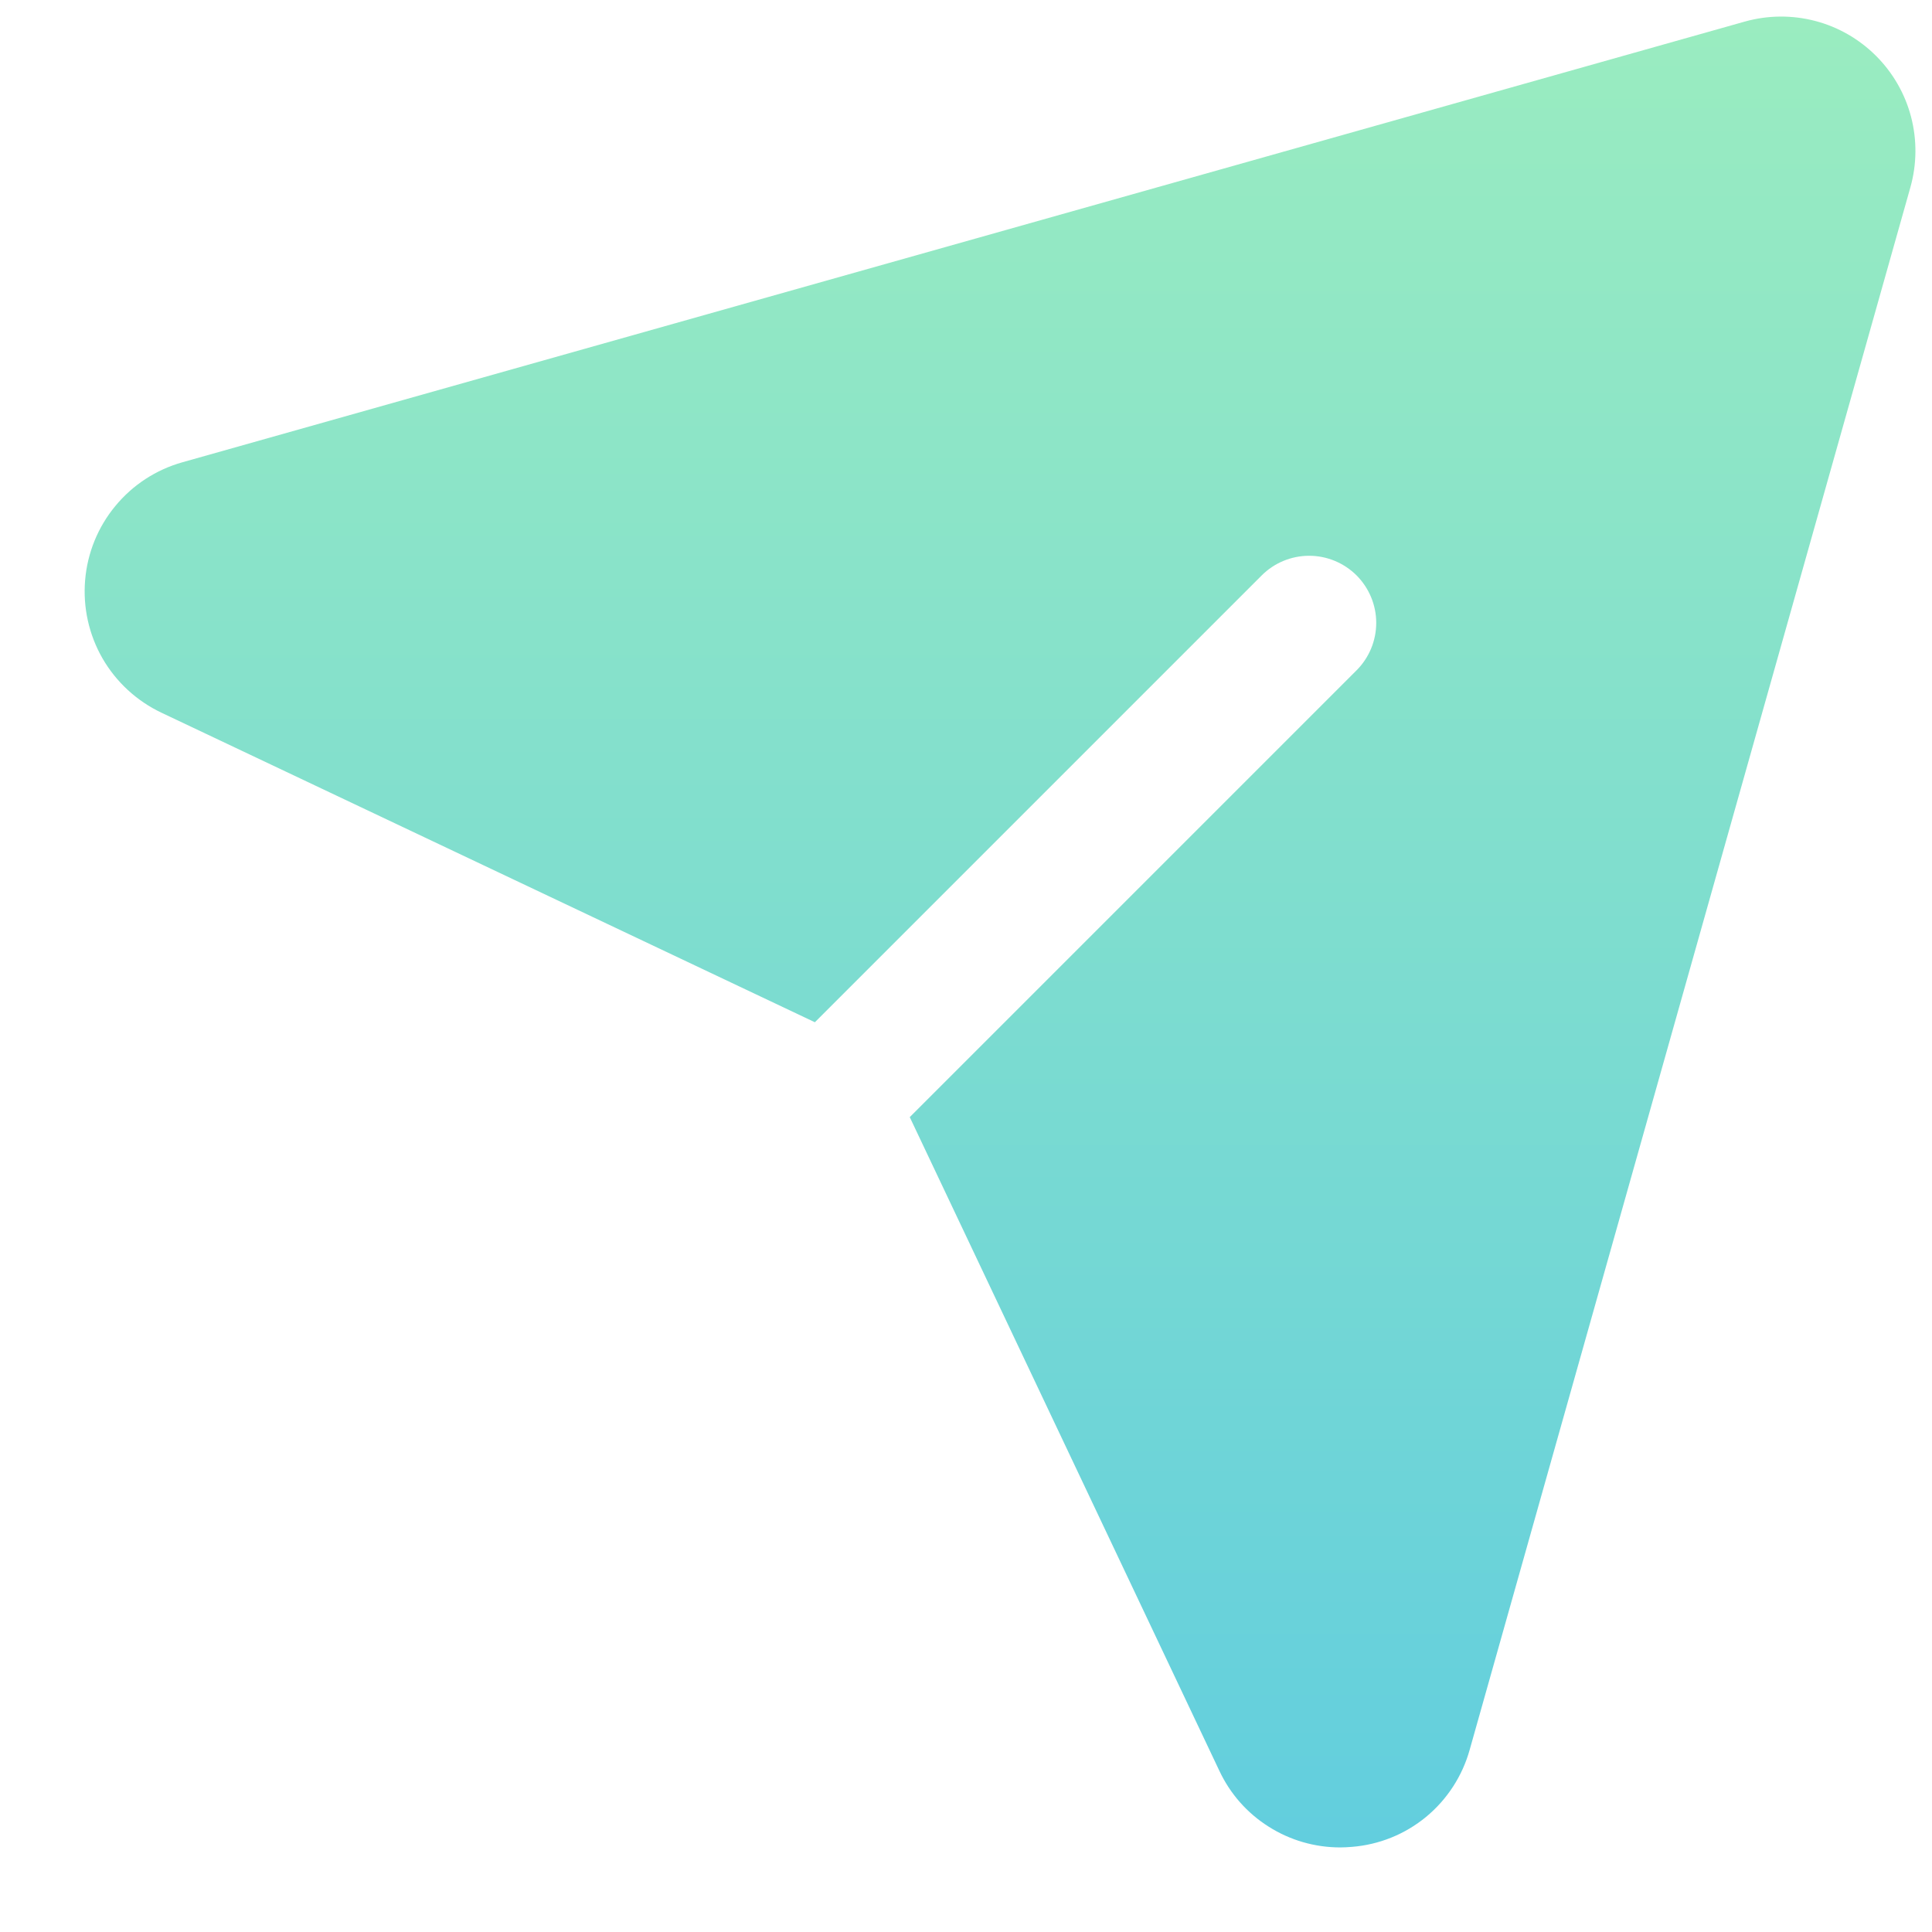 <svg width="18" height="18" viewBox="0 0 18 18" fill="none" xmlns="http://www.w3.org/2000/svg">
<path d="M17.479 0.521C17.322 0.364 17.126 0.251 16.911 0.195C16.696 0.139 16.47 0.141 16.256 0.201L1.699 4.307C1.454 4.376 1.236 4.518 1.074 4.715C0.912 4.911 0.814 5.152 0.793 5.406C0.772 5.659 0.828 5.913 0.955 6.134C1.082 6.354 1.274 6.531 1.504 6.64L7.592 9.524L11.755 5.361C11.872 5.244 12.031 5.178 12.197 5.178C12.363 5.178 12.521 5.244 12.639 5.361C12.756 5.479 12.822 5.637 12.822 5.803C12.822 5.969 12.756 6.128 12.639 6.245L8.476 10.408L11.36 16.497C11.46 16.711 11.619 16.892 11.819 17.018C12.018 17.145 12.25 17.212 12.486 17.212C12.522 17.212 12.558 17.21 12.594 17.207C12.848 17.187 13.09 17.09 13.287 16.927C13.483 16.765 13.625 16.546 13.693 16.301L17.799 1.744C17.859 1.53 17.861 1.304 17.805 1.089C17.749 0.874 17.636 0.678 17.479 0.521Z" fill="url(#paint0_linear_38_13)"/>
<defs>
<linearGradient id="paint0_linear_38_13" x1="9.317" y1="0.155" x2="9.317" y2="17.212" gradientUnits="userSpaceOnUse">
<stop stop-color="#9AECC0"/>
<stop offset="1" stop-color="#62CEDE"/>
</linearGradient>
</defs>
</svg>
